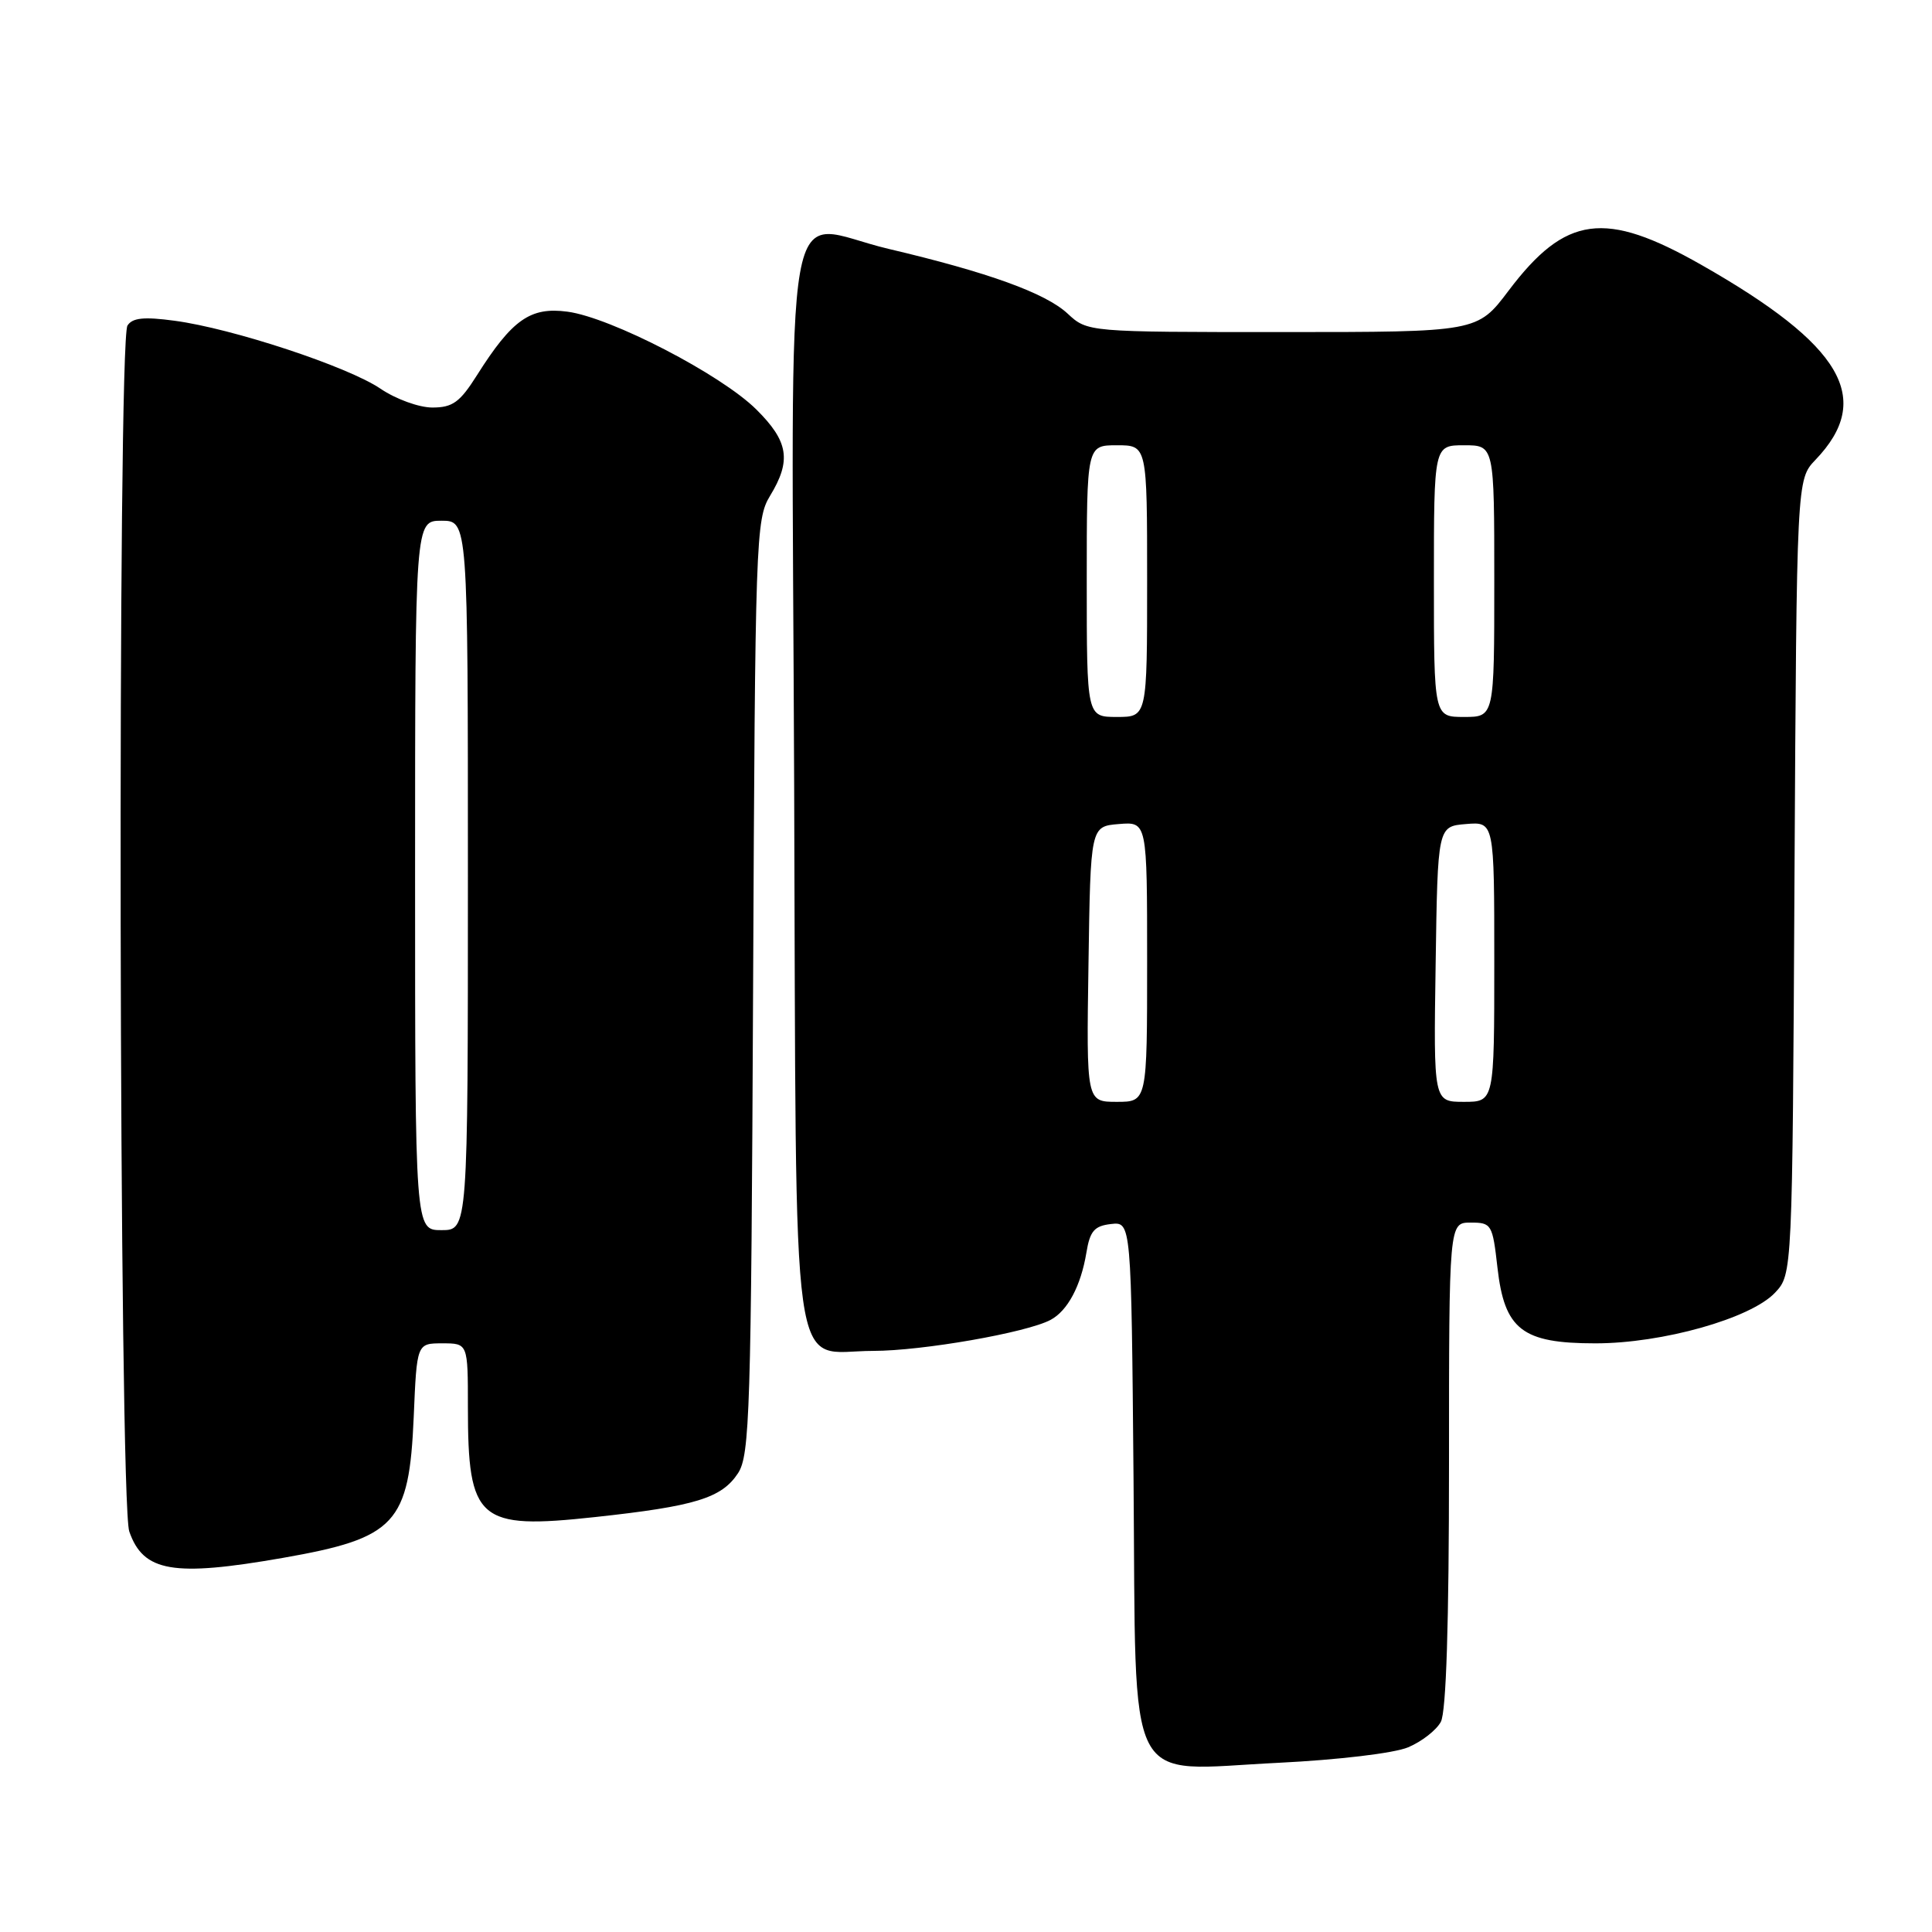 <?xml version="1.0" encoding="UTF-8" standalone="no"?>
<!DOCTYPE svg PUBLIC "-//W3C//DTD SVG 1.1//EN" "http://www.w3.org/Graphics/SVG/1.1/DTD/svg11.dtd" >
<svg xmlns="http://www.w3.org/2000/svg" xmlns:xlink="http://www.w3.org/1999/xlink" version="1.1" viewBox="0 0 256 256">
 <g >
 <path fill="currentColor"
d=" M 186.58 231.53 C 188.37 230.78 190.33 229.26 190.92 228.15 C 191.63 226.82 192.00 215.12 192.00 194.07 C 192.00 162.00 192.00 162.00 194.87 162.00 C 197.64 162.00 197.77 162.22 198.42 167.96 C 199.35 176.18 201.69 178.00 211.38 178.00 C 220.26 178.01 231.99 174.70 235.20 171.29 C 237.50 168.84 237.50 168.84 237.78 116.19 C 238.07 63.54 238.07 63.54 240.55 60.94 C 248.32 52.84 244.17 45.75 225.43 35.09 C 212.65 27.82 207.45 28.52 199.90 38.51 C 195.76 44.00 195.76 44.00 169.93 44.00 C 144.10 44.00 144.10 44.00 141.46 41.55 C 138.53 38.83 130.92 36.08 117.75 32.98 C 103.43 29.61 104.92 21.21 105.23 103.94 C 105.54 186.01 104.57 179.00 115.70 179.00 C 122.21 179.00 136.05 176.58 139.21 174.89 C 141.47 173.68 143.22 170.39 143.95 166.00 C 144.42 163.12 145.00 162.44 147.21 162.19 C 149.90 161.88 149.90 161.88 150.20 196.03 C 150.57 238.07 148.79 234.58 169.41 233.58 C 177.31 233.19 184.72 232.31 186.58 231.53 Z  M 37.47 206.43 C 52.47 203.80 54.21 201.92 54.82 187.75 C 55.23 178.00 55.23 178.00 58.62 178.00 C 62.00 178.00 62.00 178.00 62.00 186.43 C 62.00 201.53 63.35 202.70 78.84 201.02 C 92.14 199.58 95.62 198.51 97.79 195.21 C 99.35 192.82 99.53 187.18 99.79 130.76 C 100.06 71.38 100.15 68.80 102.03 65.71 C 104.89 61.02 104.49 58.49 100.21 54.25 C 95.54 49.62 80.96 42.07 75.20 41.30 C 70.28 40.64 67.87 42.33 63.20 49.72 C 60.94 53.30 59.98 54.00 57.29 54.00 C 55.52 54.00 52.44 52.88 50.41 51.50 C 46.09 48.57 30.79 43.52 23.13 42.50 C 19.07 41.95 17.54 42.11 16.89 43.14 C 15.54 45.28 15.76 199.02 17.13 202.93 C 18.99 208.29 22.94 208.97 37.47 206.43 Z  M 144.23 127.75 C 144.50 109.50 144.50 109.50 148.25 109.19 C 152.00 108.88 152.00 108.88 152.00 127.44 C 152.00 146.00 152.00 146.00 147.98 146.00 C 143.95 146.00 143.95 146.00 144.23 127.75 Z  M 190.23 127.75 C 190.50 109.50 190.50 109.50 194.25 109.19 C 198.00 108.88 198.00 108.88 198.00 127.44 C 198.00 146.00 198.00 146.00 193.98 146.00 C 189.95 146.00 189.95 146.00 190.23 127.75 Z  M 144.00 77.00 C 144.00 59.00 144.00 59.00 148.00 59.00 C 152.00 59.00 152.00 59.00 152.00 77.00 C 152.00 95.00 152.00 95.00 148.00 95.00 C 144.00 95.00 144.00 95.00 144.00 77.00 Z  M 190.00 77.00 C 190.00 59.00 190.00 59.00 194.00 59.00 C 198.00 59.00 198.00 59.00 198.00 77.00 C 198.00 95.00 198.00 95.00 194.00 95.00 C 190.00 95.00 190.00 95.00 190.00 77.00 Z  M 55.00 116.00 C 55.00 69.00 55.00 69.00 58.50 69.00 C 62.00 69.00 62.00 69.00 62.00 116.00 C 62.00 163.00 62.00 163.00 58.50 163.00 C 55.00 163.00 55.00 163.00 55.00 116.00 Z "/>
</g>
</svg>